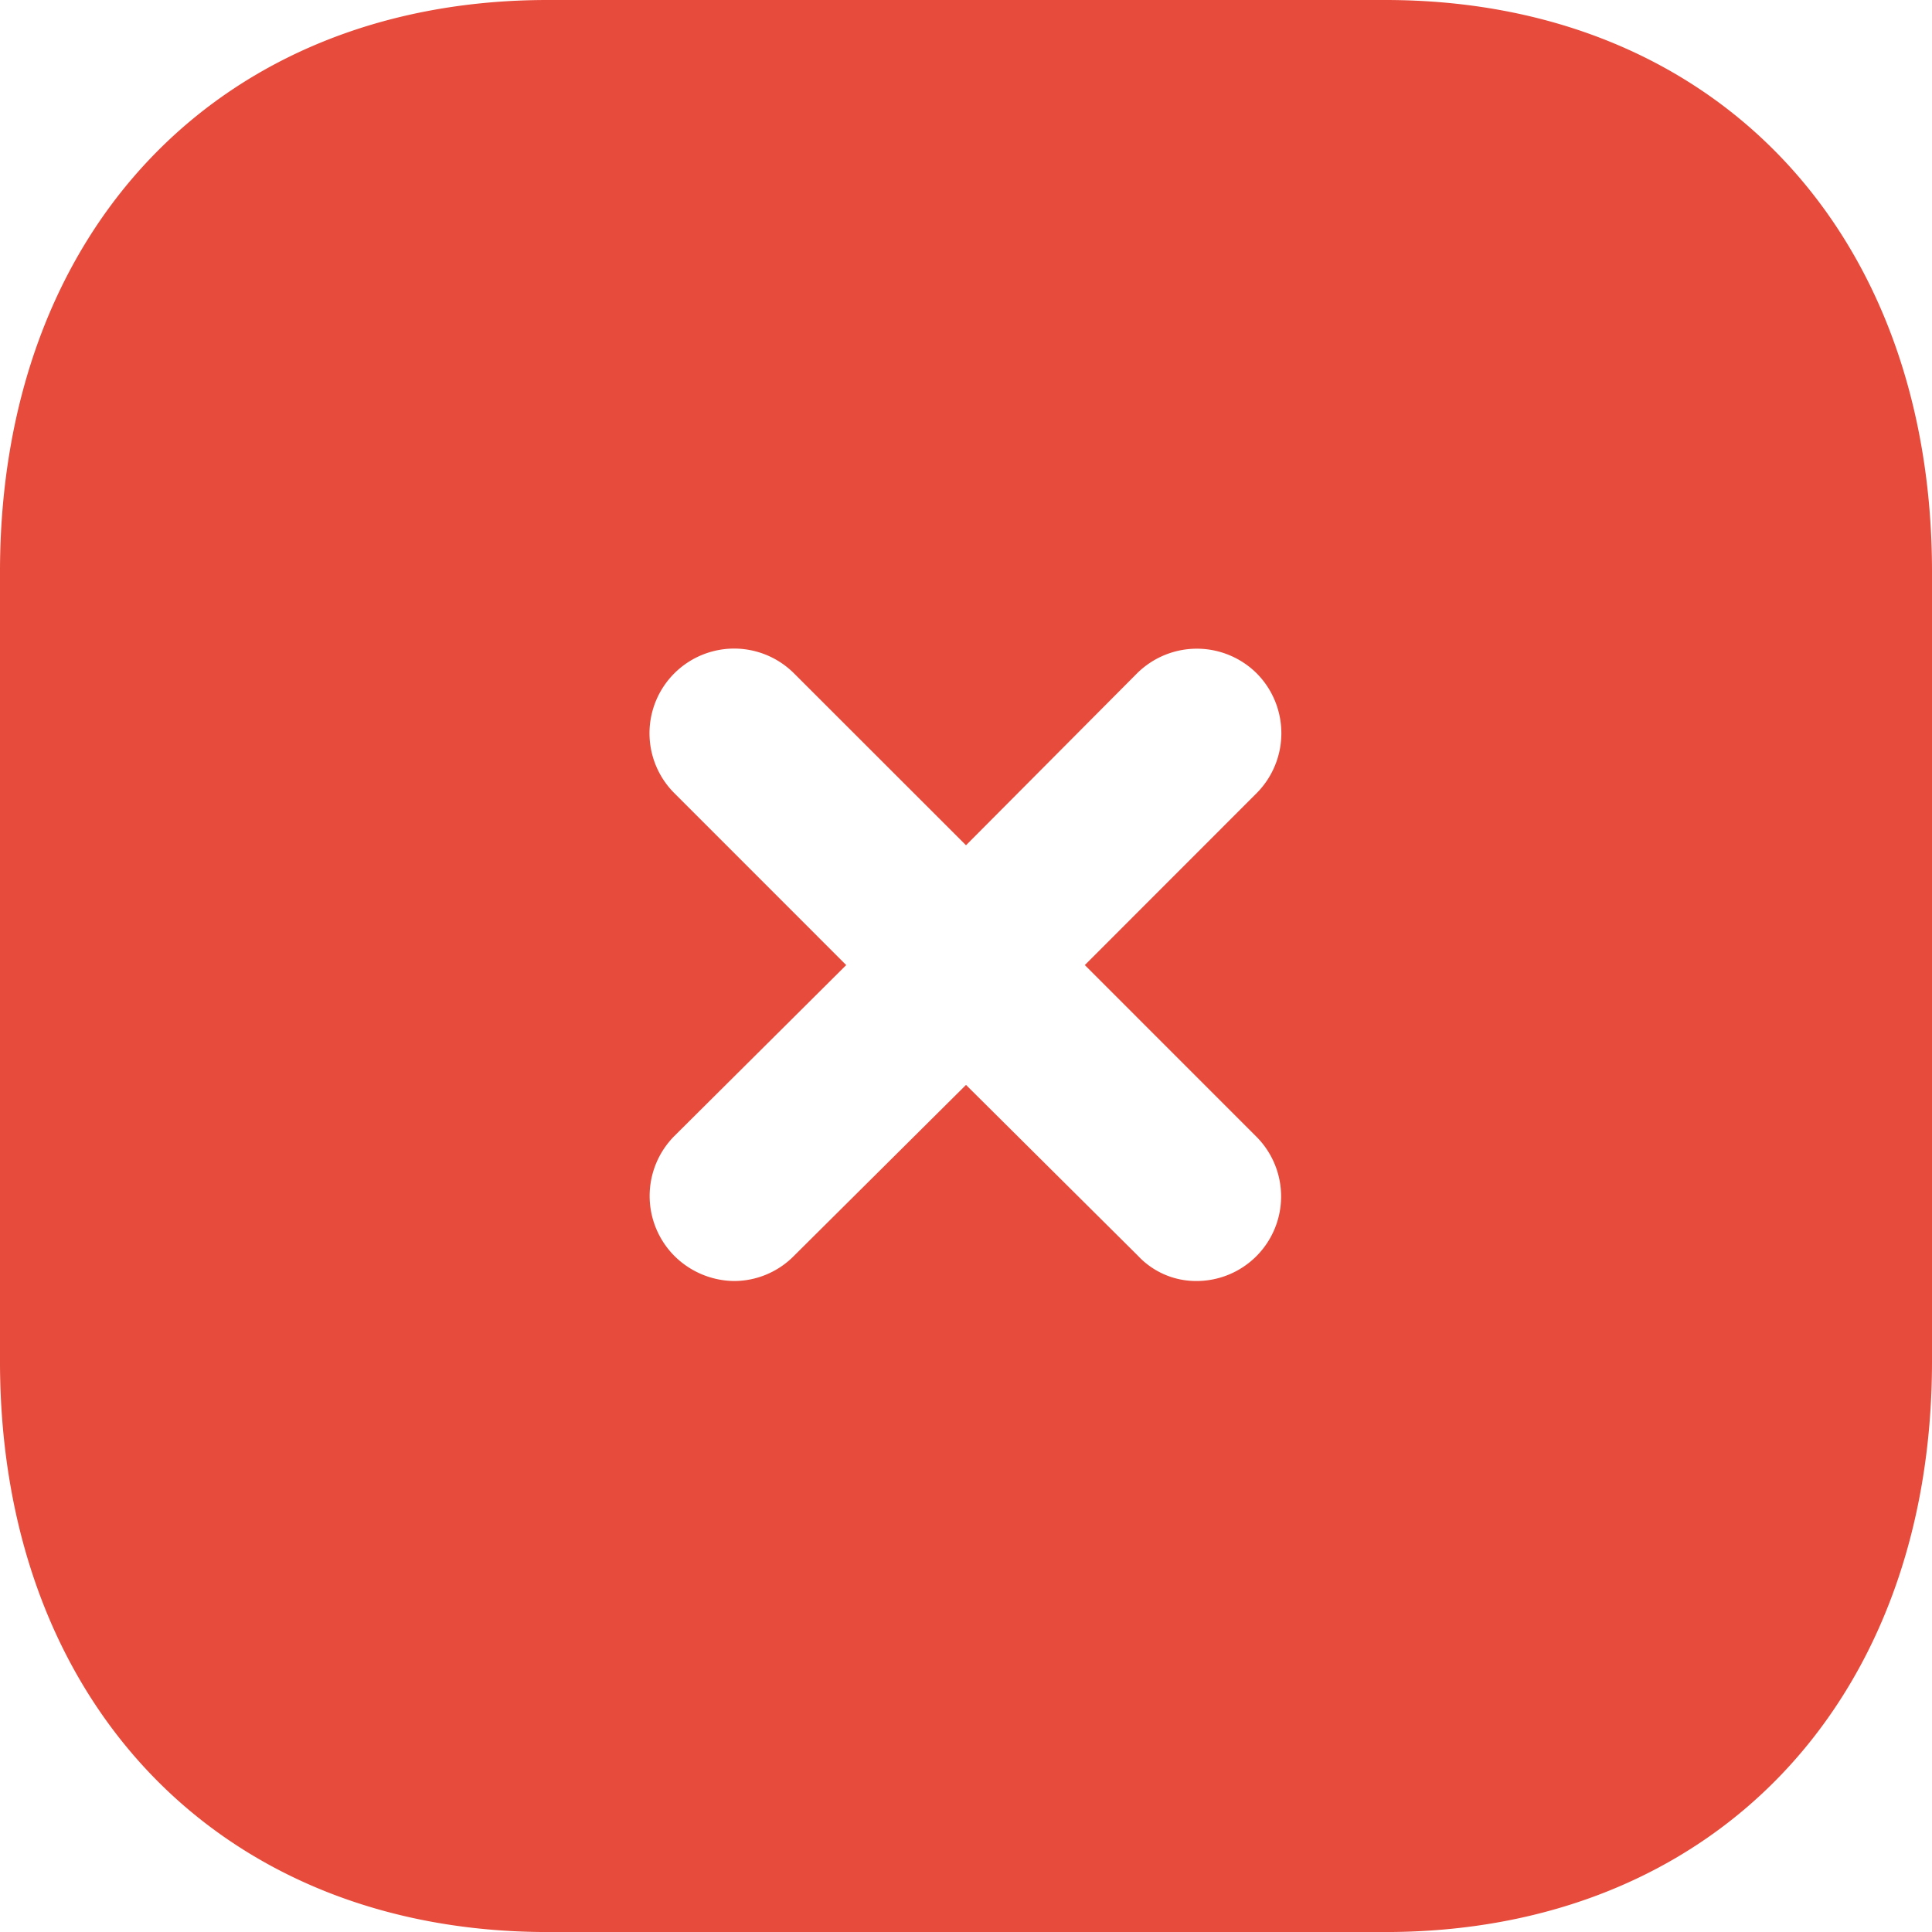 <svg xmlns="http://www.w3.org/2000/svg" viewBox="0 0 156.749 156.749">
   <path d="M112.389,0c26.569,0,44.36,18.653,44.36,46.4h0v64.04c0,27.666-17.791,46.312-44.36,46.312H44.438C17.869,156.749,0,138.1,0,110.438H0V46.4C0,18.653,17.869,0,44.438,0h67.951ZM101.965,54.635a6.892,6.892,0,0,0-9.718,0h0L78.375,68.578,64.424,54.635a6.869,6.869,0,0,0-9.718,9.711h0L68.656,78.3,54.705,92.176a6.9,6.9,0,0,0,0,9.711,6.97,6.97,0,0,0,4.859,2.046,6.833,6.833,0,0,0,4.859-2.046h0L78.375,88.022l13.951,13.864a6.449,6.449,0,0,0,4.781,2.046,6.862,6.862,0,0,0,4.859-11.678h0L88.015,78.3l13.951-13.959A6.9,6.9,0,0,0,101.965,54.635Z" fill="#E64B3B" />
</svg>